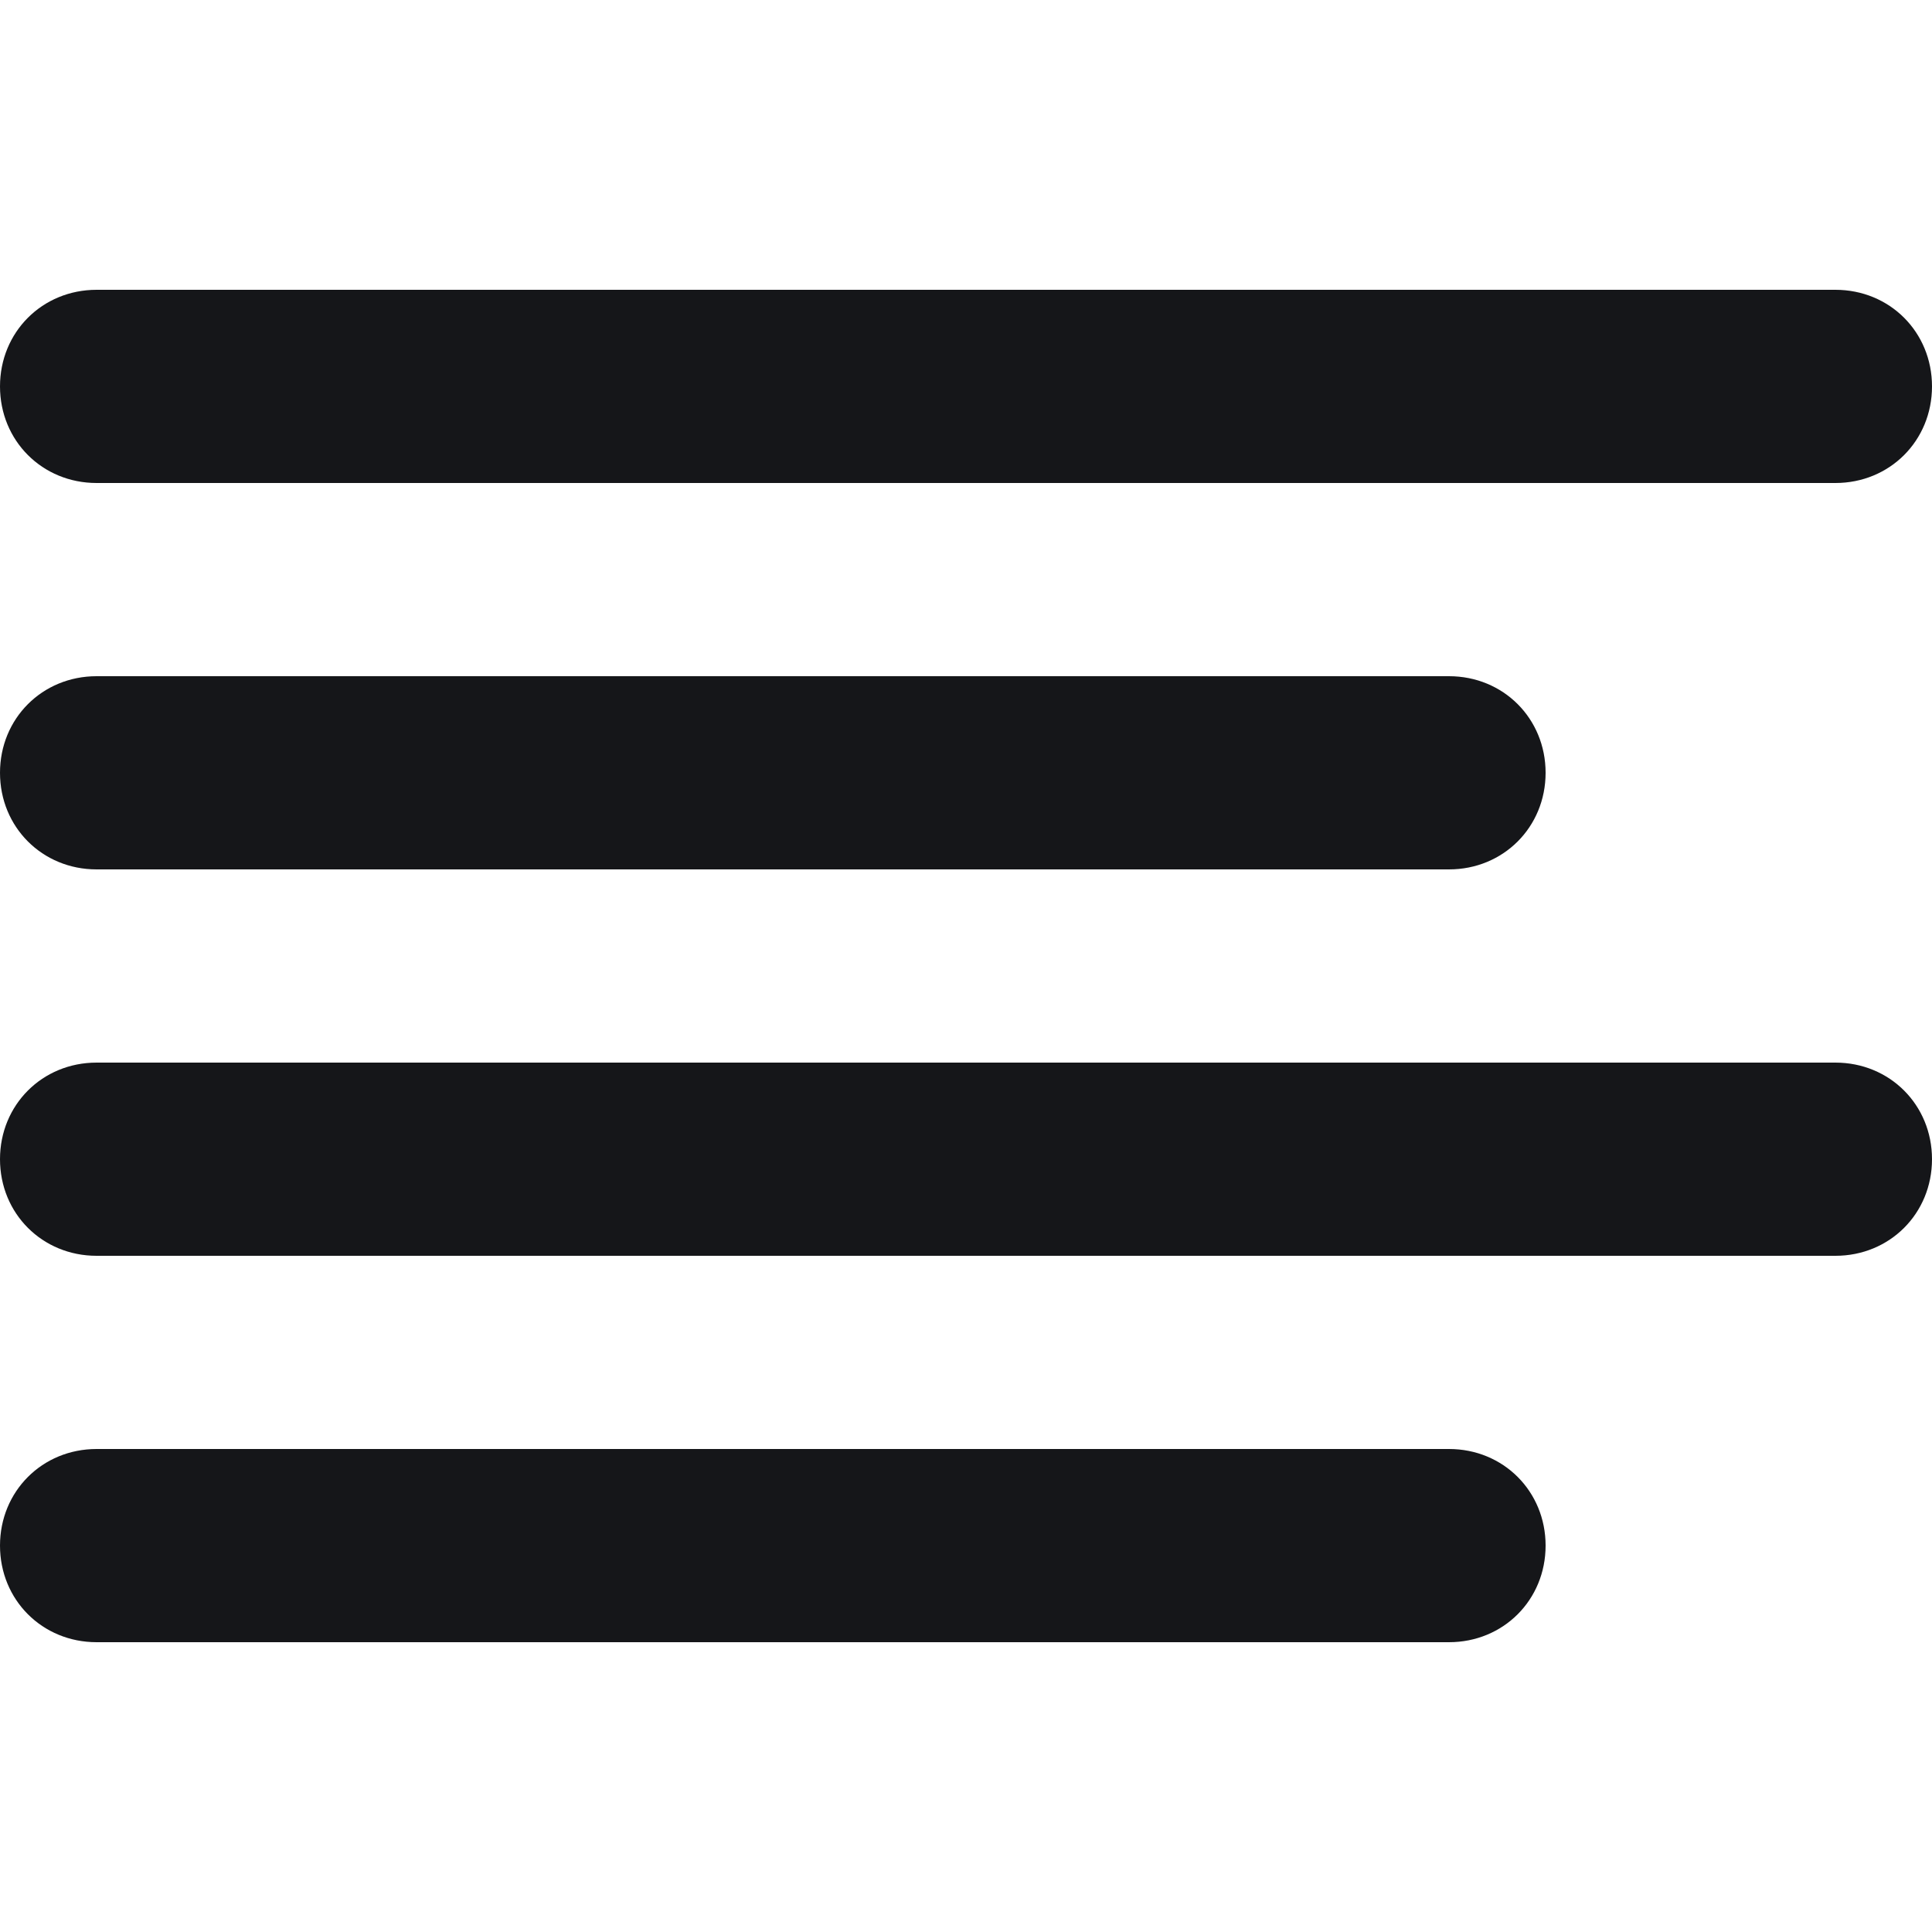 <svg enable-background="new 0 0 32 32" viewBox="0 0 32 32" xmlns="http://www.w3.org/2000/svg"><g clip-rule="evenodd" fill="#151619" fill-rule="evenodd" transform="translate(2 5)"><path d="m-.4 9.4h22.4c.9 0 1.6-.7 1.6-1.6s-.7-1.6-1.6-1.6h-22.4c-.9 0-1.6.7-1.6 1.6s.7 1.6 1.6 1.6"/><path d="m-.4 3h28.8c.9 0 1.6-.7 1.6-1.6s-.7-1.6-1.6-1.6h-28.8c-.9 0-1.6.7-1.6 1.6s.7 1.6 1.6 1.6"/><path d="m28.4 12.6h-28.8c-.9 0-1.6.7-1.6 1.6s.7 1.6 1.6 1.6h28.8c.9 0 1.6-.7 1.6-1.6s-.7-1.6-1.6-1.6"/><path d="m22 19h-22.4c-.9 0-1.6.7-1.6 1.6s.7 1.6 1.6 1.6h22.4c.9 0 1.6-.7 1.6-1.6s-.7-1.6-1.6-1.6"/></g></svg>